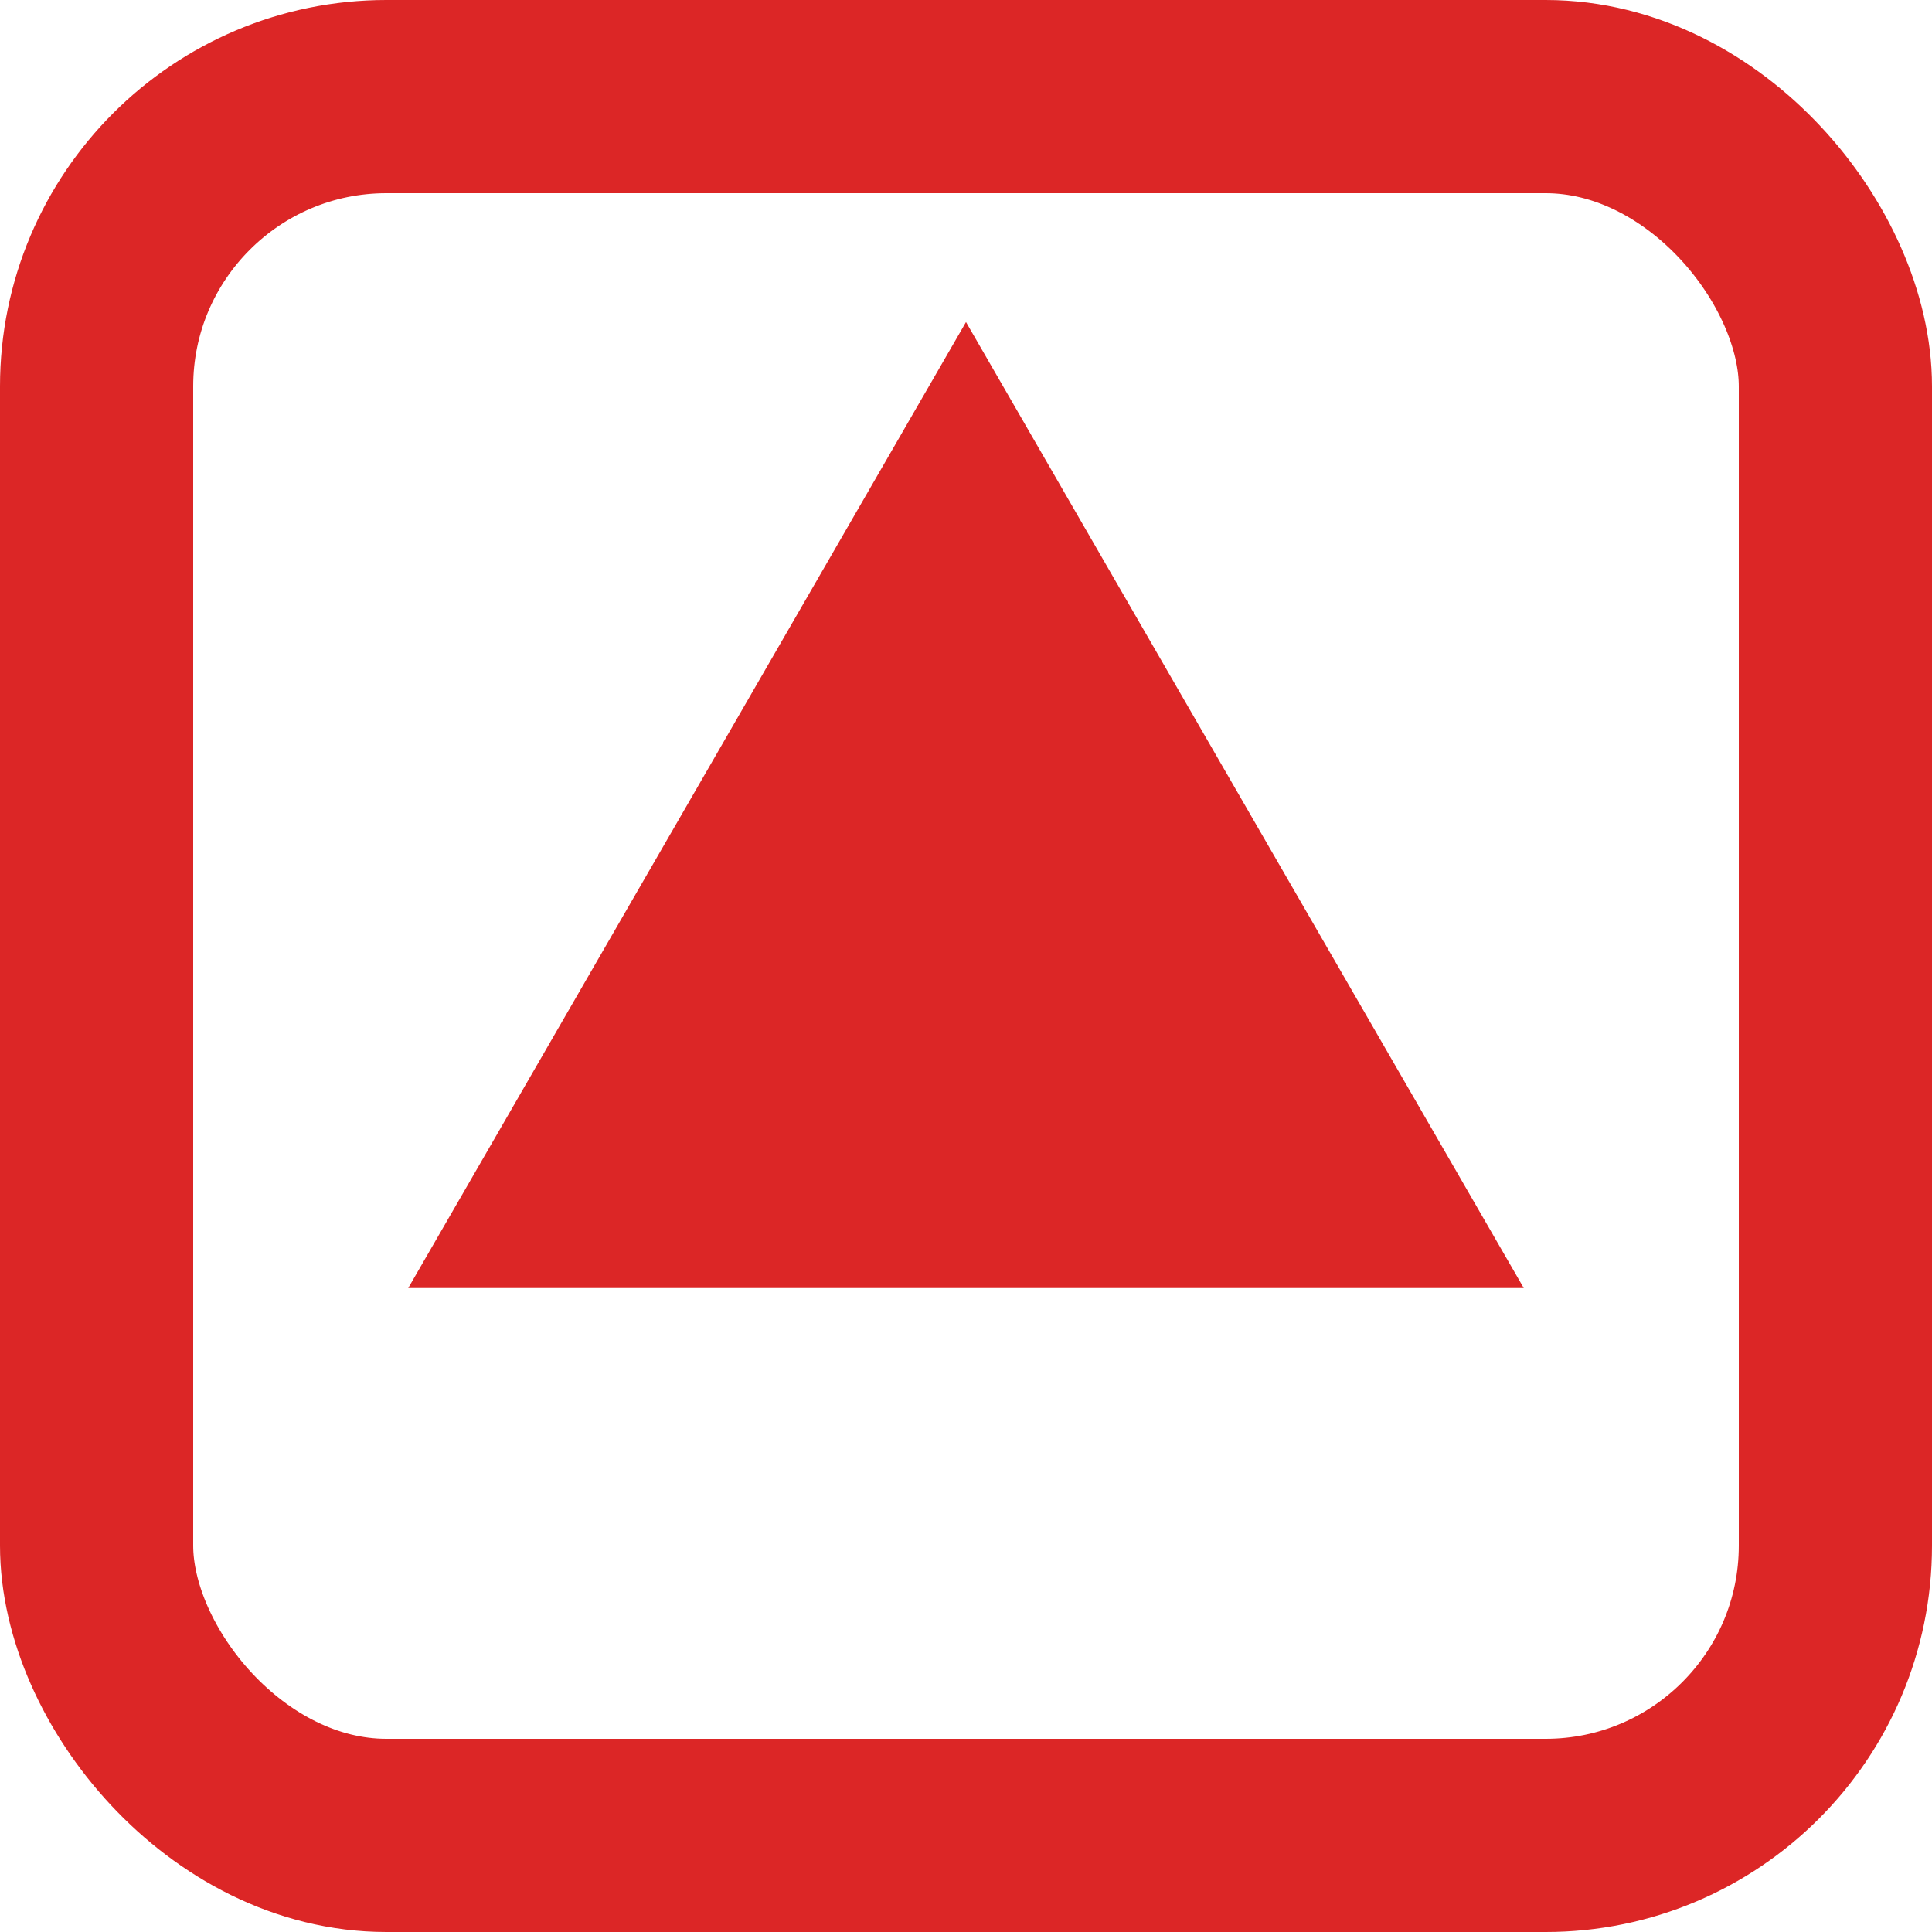 <svg width="10" height="10" viewBox="0 0 10 10" fill="none" xmlns="http://www.w3.org/2000/svg">
<rect x="0.5" y="0.5" width="9" height="9" rx="1.5" stroke="#DC2626"/>
<path d="M5 1.667L7.887 6.667H2.113L5 1.667Z" fill="#DC2626"/>
</svg>
